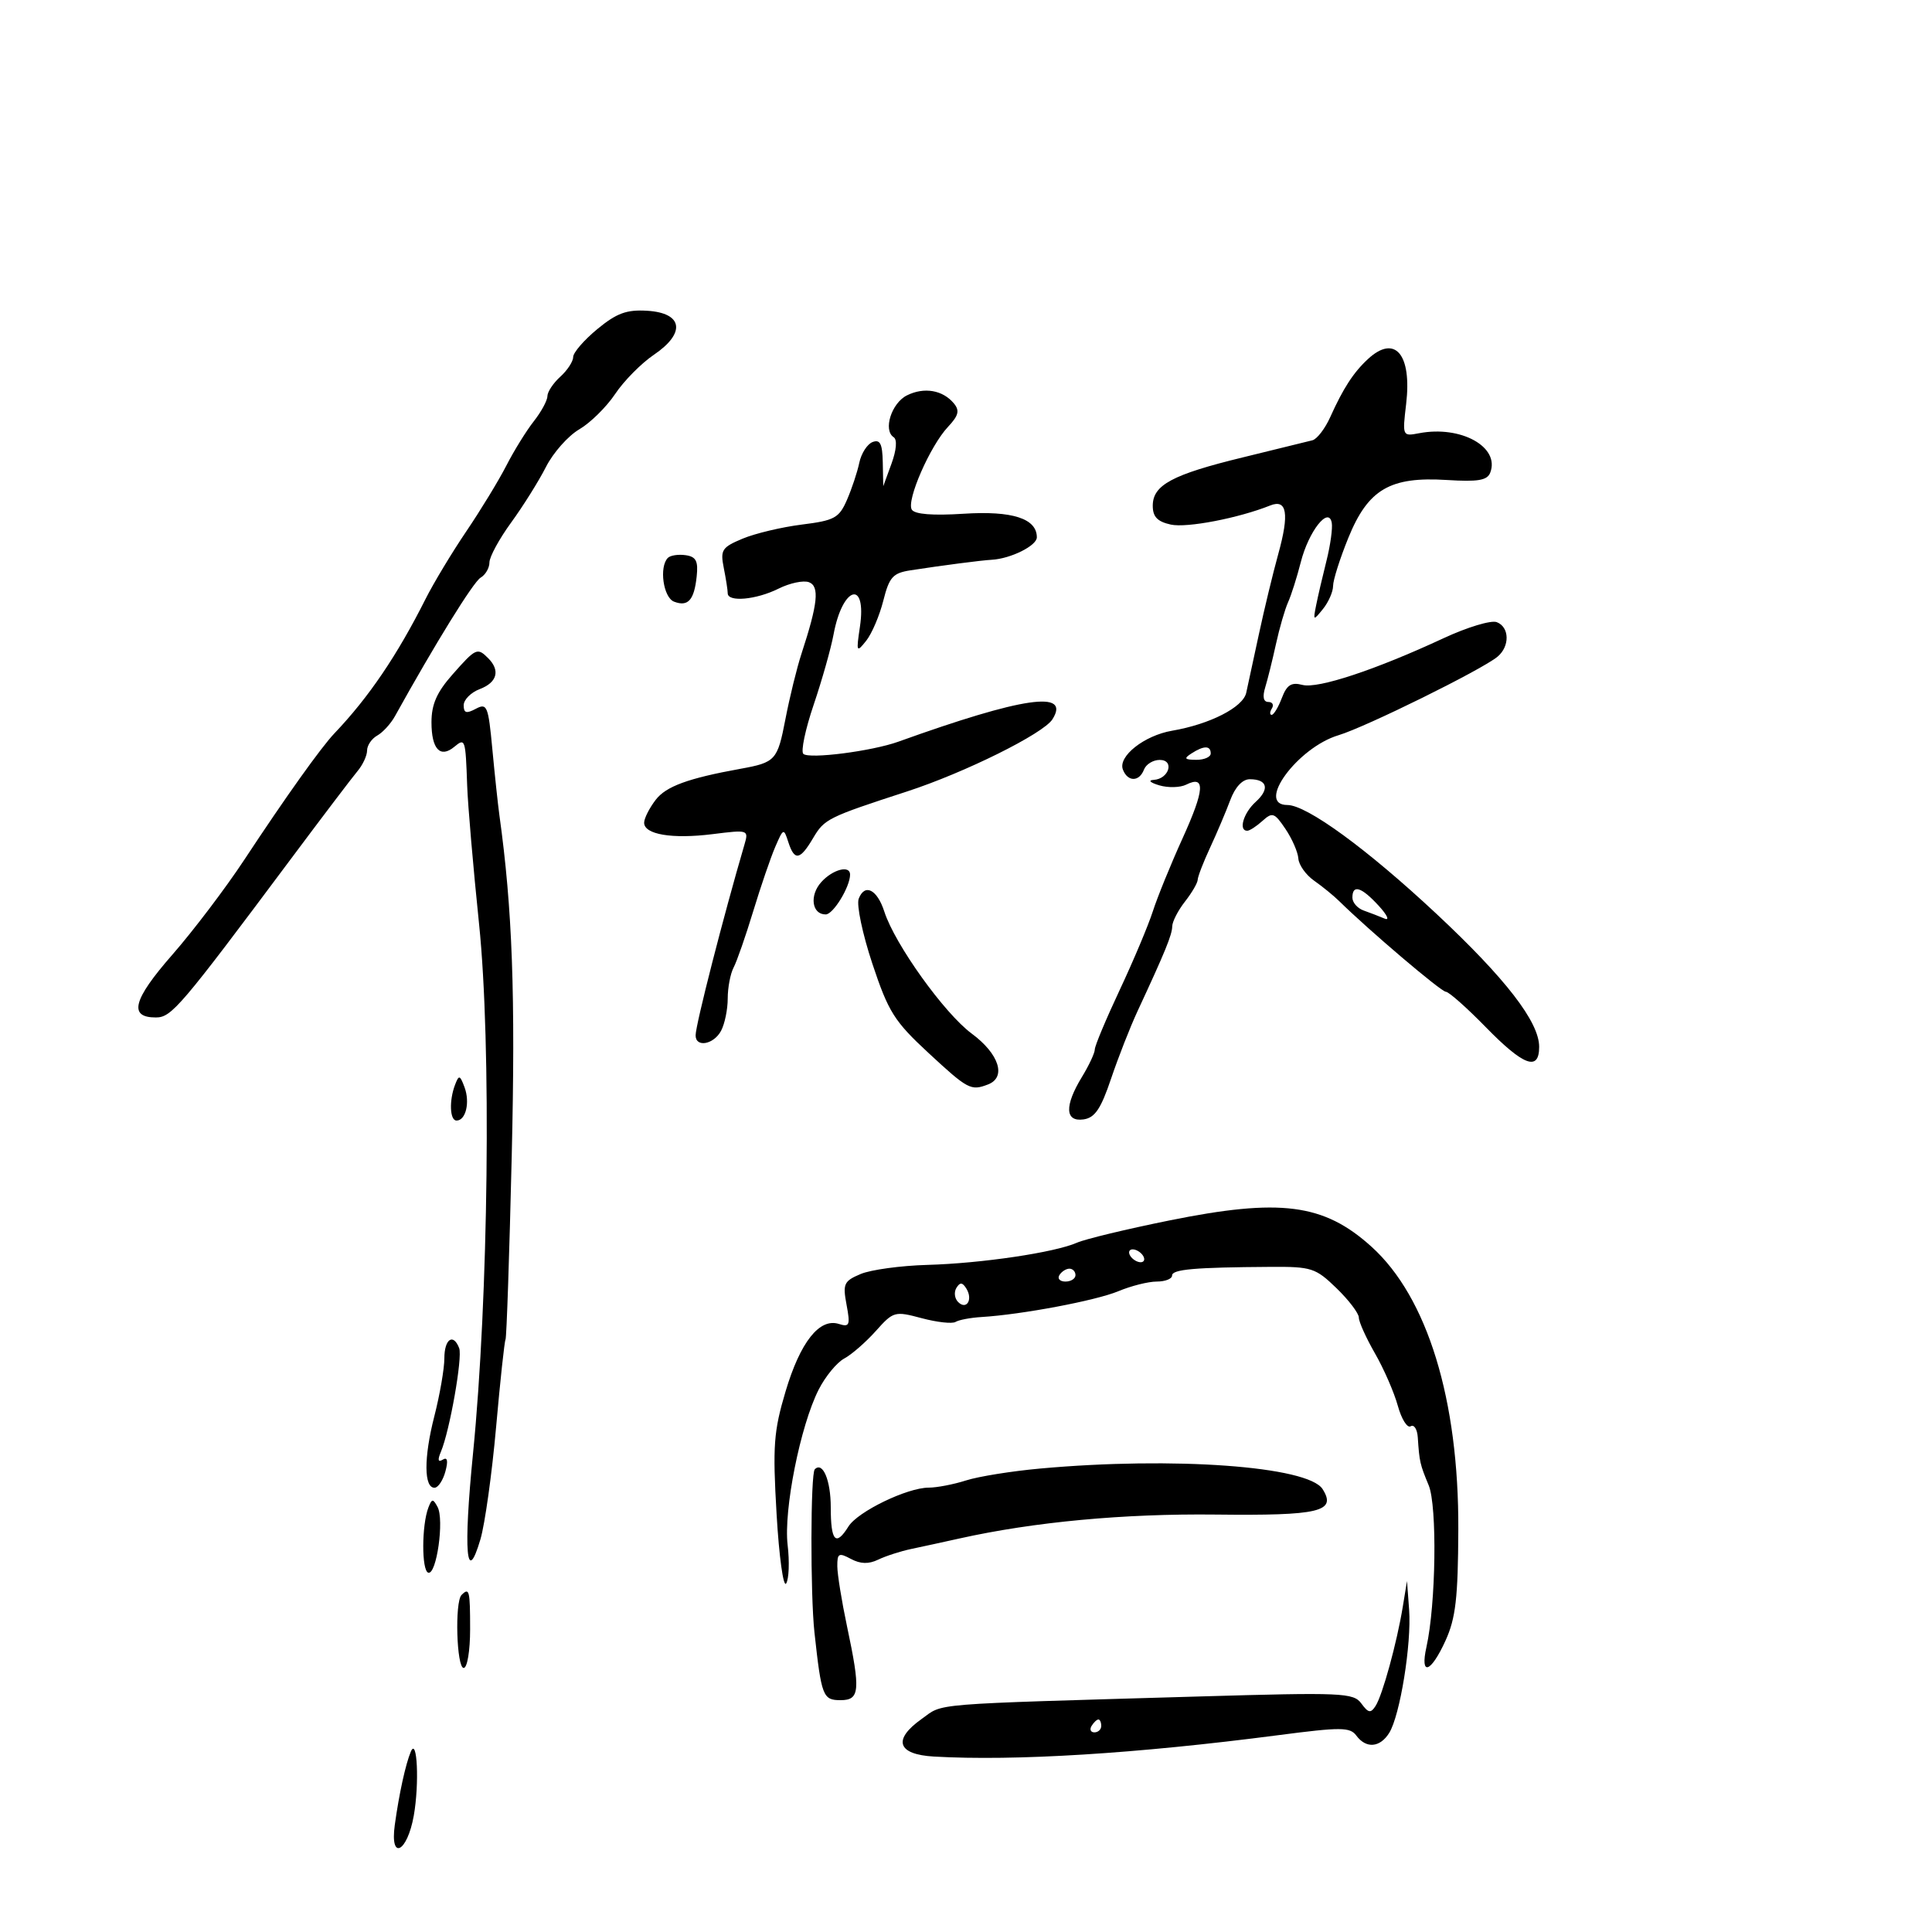 <svg xmlns="http://www.w3.org/2000/svg" width="300" height="300" viewBox="0 0 300 300" version="1.1">
	<path d="M 92.750 51.102 C 90.688 52.803, 89 54.756, 89 55.442 C 89 56.128, 88.100 57.505, 87 58.500 C 85.900 59.495, 85 60.855, 85 61.520 C 85 62.186, 84.051 63.937, 82.890 65.412 C 81.730 66.887, 79.812 69.986, 78.627 72.297 C 77.443 74.609, 74.646 79.200, 72.412 82.500 C 70.177 85.800, 67.331 90.525, 66.085 93 C 61.672 101.772, 57.260 108.279, 51.940 113.863 C 49.848 116.058, 44.357 123.760, 37.938 133.500 C 35.039 137.900, 29.998 144.549, 26.736 148.275 C 20.638 155.240, 19.921 158.008, 24.219 157.991 C 26.636 157.981, 28.002 156.377, 45.077 133.500 C 50.003 126.900, 54.701 120.707, 55.516 119.739 C 56.332 118.770, 57 117.330, 57 116.538 C 57 115.747, 57.708 114.703, 58.573 114.219 C 59.439 113.735, 60.676 112.384, 61.323 111.217 C 67.558 99.973, 73.506 90.355, 74.628 89.700 C 75.383 89.260, 76 88.196, 76 87.334 C 76 86.473, 77.518 83.683, 79.374 81.134 C 81.230 78.585, 83.663 74.700, 84.779 72.500 C 85.896 70.300, 88.220 67.677, 89.943 66.671 C 91.666 65.665, 94.178 63.190, 95.525 61.171 C 96.871 59.152, 99.576 56.415, 101.535 55.088 C 106.522 51.711, 106.050 48.595, 100.500 48.255 C 97.294 48.059, 95.756 48.625, 92.750 51.102 M 212.403 55.764 C 210.163 57.840, 208.579 60.281, 206.560 64.764 C 205.752 66.559, 204.507 68.181, 203.795 68.367 C 203.083 68.554, 198.225 69.747, 193 71.019 C 182.015 73.693, 179 75.312, 179 78.536 C 179 80.249, 179.721 80.999, 181.808 81.458 C 184.290 82.003, 192.322 80.458, 197.242 78.489 C 199.839 77.450, 200.224 79.759, 198.496 86 C 197.659 89.025, 196.300 94.650, 195.476 98.500 C 194.653 102.350, 193.769 106.440, 193.511 107.588 C 193.007 109.836, 187.867 112.460, 182 113.466 C 177.679 114.207, 173.574 117.448, 174.361 119.498 C 175.102 121.429, 176.898 121.431, 177.638 119.500 C 177.955 118.675, 179.052 118, 180.076 118 C 182.421 118, 181.532 120.955, 179.143 121.100 C 178.219 121.156, 178.593 121.524, 180 121.943 C 181.375 122.352, 183.260 122.305, 184.189 121.840 C 187.206 120.330, 187.054 122.631, 183.642 130.142 C 181.804 134.189, 179.722 139.300, 179.014 141.500 C 178.307 143.700, 175.990 149.203, 173.864 153.730 C 171.739 158.256, 170 162.408, 170 162.955 C 170 163.503, 169.102 165.425, 168.004 167.226 C 165.270 171.710, 165.364 174.229, 168.250 173.820 C 170.014 173.569, 170.938 172.203, 172.525 167.500 C 173.639 164.200, 175.491 159.475, 176.642 157 C 180.933 147.773, 182.001 145.163, 182.022 143.849 C 182.034 143.107, 182.924 141.375, 184 140 C 185.076 138.625, 185.966 137.099, 185.978 136.610 C 185.990 136.120, 186.859 133.870, 187.909 131.610 C 188.959 129.349, 190.364 126.038, 191.031 124.250 C 191.788 122.218, 192.925 121, 194.062 121 C 196.799 121, 197.193 122.516, 194.976 124.521 C 193.079 126.239, 192.274 129, 193.671 129 C 194.040 129, 195.104 128.311, 196.035 127.468 C 197.575 126.074, 197.898 126.187, 199.605 128.718 C 200.638 130.248, 201.539 132.316, 201.608 133.312 C 201.677 134.309, 202.778 135.857, 204.056 136.752 C 205.333 137.646, 207.092 139.081, 207.965 139.939 C 212.554 144.456, 223.784 154, 224.509 154 C 224.969 154, 227.761 156.475, 230.715 159.500 C 236.584 165.511, 239 166.401, 239 162.550 C 239 158.683, 233.790 151.938, 223.041 141.890 C 212.285 131.835, 202.920 125, 199.899 125 C 194.938 125, 201.482 116.071, 207.839 114.166 C 212.061 112.901, 230.089 104.001, 232.526 101.978 C 234.470 100.365, 234.407 97.370, 232.415 96.606 C 231.543 96.271, 227.830 97.392, 224.165 99.097 C 213.577 104.020, 204.638 106.980, 202.243 106.353 C 200.515 105.901, 199.820 106.344, 199.043 108.388 C 198.496 109.825, 197.787 111, 197.466 111 C 197.145 111, 197.160 110.550, 197.500 110 C 197.840 109.450, 197.589 109, 196.942 109 C 196.185 109, 196.013 108.199, 196.458 106.750 C 196.838 105.513, 197.591 102.475, 198.133 100 C 198.674 97.525, 199.522 94.600, 200.017 93.500 C 200.512 92.400, 201.397 89.608, 201.985 87.295 C 203.198 82.518, 206.293 78.567, 206.792 81.158 C 206.952 81.991, 206.584 84.659, 205.973 87.086 C 205.362 89.514, 204.639 92.625, 204.365 94 C 203.886 96.414, 203.923 96.433, 205.434 94.559 C 206.295 93.491, 207 91.880, 207 90.979 C 207 90.077, 208.067 86.717, 209.371 83.512 C 212.437 75.976, 215.841 73.977, 224.658 74.532 C 229.518 74.838, 230.941 74.597, 231.405 73.388 C 232.934 69.402, 226.847 66.031, 220.360 67.271 C 217.767 67.767, 217.753 67.736, 218.342 62.759 C 219.262 54.994, 216.607 51.867, 212.403 55.764 M 140.834 61.391 C 138.433 62.583, 137.092 66.797, 138.767 67.887 C 139.338 68.259, 139.206 69.877, 138.431 72 L 137.152 75.500 137.076 71.781 C 137.017 68.895, 136.662 68.192, 135.491 68.642 C 134.662 68.960, 133.734 70.408, 133.430 71.860 C 133.126 73.312, 132.264 75.906, 131.515 77.625 C 130.287 80.439, 129.588 80.821, 124.504 81.456 C 121.398 81.844, 117.263 82.828, 115.316 83.641 C 112.094 84.988, 111.830 85.398, 112.387 88.186 C 112.724 89.871, 113 91.644, 113 92.125 C 113 93.535, 117.428 93.132, 120.885 91.408 C 122.640 90.532, 124.770 90.082, 125.618 90.407 C 127.281 91.045, 126.999 93.741, 124.457 101.500 C 123.736 103.700, 122.608 108.300, 121.949 111.722 C 120.730 118.051, 120.420 118.393, 115 119.374 C 106.863 120.848, 103.428 122.102, 101.823 124.188 C 100.845 125.460, 100.034 127.054, 100.022 127.731 C 99.989 129.576, 104.351 130.312, 110.658 129.524 C 116.210 128.830, 116.271 128.850, 115.594 131.161 C 112.327 142.306, 108.036 159.057, 108.015 160.750 C 107.991 162.704, 110.814 162.215, 111.965 160.066 C 112.534 159.002, 113 156.746, 113 155.052 C 113 153.359, 113.412 151.191, 113.915 150.236 C 114.419 149.281, 115.788 145.350, 116.958 141.500 C 118.128 137.650, 119.669 133.150, 120.382 131.500 C 121.640 128.588, 121.699 128.566, 122.406 130.750 C 123.369 133.725, 124.222 133.588, 126.264 130.130 C 128.016 127.164, 128.539 126.905, 140.848 122.897 C 149.813 119.978, 162.016 113.921, 163.422 111.693 C 166.301 107.129, 158.860 108.210, 139.500 115.167 C 135.392 116.644, 125.670 117.893, 124.744 117.064 C 124.328 116.692, 125.047 113.263, 126.342 109.444 C 127.637 105.625, 129.030 100.700, 129.438 98.500 C 130.829 90.991, 134.629 89.924, 133.525 97.353 C 132.942 101.274, 132.995 101.391, 134.501 99.500 C 135.376 98.400, 136.572 95.598, 137.159 93.274 C 138.083 89.611, 138.643 88.984, 141.363 88.562 C 146.284 87.800, 152.356 87.011, 154 86.920 C 156.940 86.757, 161 84.736, 161 83.435 C 161 80.515, 157.191 79.288, 149.628 79.774 C 144.828 80.082, 142.031 79.859, 141.583 79.134 C 140.714 77.728, 144.422 69.244, 147.196 66.292 C 148.854 64.527, 149.046 63.761, 148.114 62.637 C 146.393 60.563, 143.499 60.068, 140.834 61.391 M 103.709 86.624 C 102.319 88.015, 102.991 92.782, 104.667 93.426 C 106.837 94.258, 107.791 93.193, 108.182 89.500 C 108.435 87.114, 108.082 86.440, 106.459 86.208 C 105.336 86.047, 104.099 86.235, 103.709 86.624 M 70.250 104.750 C 67.824 107.498, 67 109.376, 67 112.157 C 67 116.322, 68.356 117.779, 70.544 115.964 C 72.235 114.560, 72.288 114.721, 72.543 122 C 72.649 125.025, 73.480 134.700, 74.391 143.500 C 76.310 162.050, 75.858 201.491, 73.448 225.714 C 71.934 240.946, 72.409 246.446, 74.600 239.026 C 75.296 236.668, 76.391 228.835, 77.032 221.620 C 77.673 214.404, 78.332 208.275, 78.497 208 C 78.662 207.725, 79.096 194.900, 79.461 179.500 C 80.053 154.512, 79.568 141.122, 77.545 126.580 C 77.322 124.973, 76.831 120.373, 76.454 116.356 C 75.822 109.603, 75.628 109.129, 73.885 110.062 C 72.413 110.849, 72 110.729, 72 109.510 C 72 108.652, 73.125 107.523, 74.500 107 C 77.203 105.972, 77.708 104.108, 75.800 102.200 C 74.119 100.519, 73.893 100.622, 70.250 104.750 M 185 117 C 183.787 117.784, 183.931 117.972, 185.750 117.985 C 186.988 117.993, 188 117.550, 188 117 C 188 115.747, 186.939 115.747, 185 117 M 127.534 136.963 C 125.656 139.038, 126.060 142.005, 128.219 141.992 C 129.389 141.985, 132 137.710, 132 135.801 C 132 134.297, 129.313 134.996, 127.534 136.963 M 133.340 139.555 C 132.977 140.502, 133.931 145.042, 135.460 149.642 C 137.951 157.133, 138.862 158.582, 144.178 163.504 C 150.305 169.177, 150.755 169.415, 153.418 168.393 C 156.311 167.283, 155.145 163.642, 150.891 160.500 C 146.650 157.368, 138.948 146.620, 137.321 141.563 C 136.206 138.101, 134.273 137.126, 133.340 139.555 M 210 139.383 C 210 140.144, 210.787 141.045, 211.750 141.384 C 212.713 141.724, 214.175 142.288, 215 142.638 C 215.825 142.988, 215.409 142.088, 214.076 140.637 C 211.389 137.714, 210 137.287, 210 139.383 M 70.669 168.421 C 69.717 170.901, 69.842 174, 70.893 174 C 72.326 174, 73.004 171.186, 72.137 168.841 C 71.425 166.917, 71.264 166.871, 70.669 168.421 M 181.500 189.528 C 174.900 190.865, 168.484 192.410, 167.242 192.961 C 163.815 194.484, 152.396 196.180, 144 196.413 C 139.875 196.528, 135.214 197.164, 133.642 197.827 C 131.036 198.926, 130.843 199.348, 131.453 202.603 C 132.049 205.779, 131.917 206.108, 130.256 205.581 C 127.245 204.625, 124.264 208.398, 121.985 216.050 C 120.134 222.265, 119.969 224.525, 120.589 235.123 C 120.975 241.736, 121.645 246.575, 122.076 245.878 C 122.507 245.180, 122.610 242.499, 122.304 239.919 C 121.661 234.489, 124.276 221.385, 127.120 215.783 C 128.157 213.739, 129.944 211.565, 131.091 210.952 C 132.237 210.338, 134.441 208.418, 135.990 206.685 C 138.727 203.622, 138.925 203.567, 143.126 204.688 C 145.503 205.323, 147.865 205.583, 148.375 205.268 C 148.886 204.953, 150.698 204.610, 152.402 204.507 C 158.652 204.128, 170.168 201.956, 173.658 200.499 C 175.630 199.674, 178.314 199, 179.622 199 C 180.930 199, 182 198.578, 182 198.063 C 182 197.099, 185.473 196.794, 197.285 196.719 C 203.657 196.679, 204.282 196.881, 207.535 200.034 C 209.441 201.881, 211 203.933, 211 204.594 C 211 205.255, 212.127 207.754, 213.503 210.148 C 214.880 212.542, 216.476 216.201, 217.050 218.280 C 217.624 220.359, 218.522 221.795, 219.047 221.471 C 219.571 221.147, 220.069 221.921, 220.152 223.191 C 220.403 226.986, 220.490 227.371, 221.843 230.630 C 223.183 233.855, 222.972 249.123, 221.497 255.750 C 220.472 260.354, 222.174 259.780, 224.460 254.750 C 226.041 251.273, 226.402 248.134, 226.446 237.500 C 226.530 217.333, 221.646 201.430, 212.958 193.581 C 205.551 186.889, 198.812 186.021, 181.500 189.528 M 175.500 195 C 175.840 195.550, 176.568 196, 177.118 196 C 177.668 196, 177.840 195.550, 177.500 195 C 177.160 194.450, 176.432 194, 175.882 194 C 175.332 194, 175.160 194.450, 175.500 195 M 164.500 198 C 164.160 198.550, 164.584 199, 165.441 199 C 166.298 199, 167 198.550, 167 198 C 167 197.450, 166.577 197, 166.059 197 C 165.541 197, 164.840 197.450, 164.500 198 M 148.512 199.980 C 148.106 200.637, 148.224 201.624, 148.774 202.174 C 150.077 203.477, 151.113 201.801, 150.059 200.095 C 149.444 199.101, 149.073 199.073, 148.512 199.980 M 69 210.919 C 69 212.525, 68.296 216.586, 67.436 219.944 C 65.791 226.365, 65.818 231.096, 67.500 231.012 C 68.050 230.985, 68.799 229.843, 69.165 228.474 C 69.612 226.804, 69.474 226.207, 68.745 226.657 C 68.015 227.109, 67.924 226.702, 68.468 225.414 C 69.834 222.177, 71.846 210.762, 71.301 209.342 C 70.388 206.963, 69 207.914, 69 210.919 M 161.500 228.036 C 157.100 228.435, 151.928 229.265, 150.007 229.881 C 148.085 230.496, 145.473 231, 144.202 231 C 140.874 231, 133.192 234.720, 131.749 237.030 C 129.778 240.187, 129 239.346, 129 234.059 C 129 229.864, 127.757 226.902, 126.520 228.150 C 125.855 228.821, 125.818 247.542, 126.469 253.500 C 127.554 263.416, 127.779 264, 130.519 264 C 133.517 264, 133.644 262.539, 131.517 252.500 C 130.702 248.650, 130.027 244.472, 130.017 243.215 C 130.002 241.193, 130.245 241.061, 132.125 242.067 C 133.615 242.864, 134.885 242.897, 136.375 242.177 C 137.544 241.613, 139.850 240.868, 141.500 240.522 C 143.150 240.176, 146.525 239.442, 149 238.891 C 160.554 236.321, 174.517 235.018, 188.773 235.181 C 204.926 235.365, 207.583 234.732, 205.372 231.228 C 203.130 227.674, 182.234 226.154, 161.500 228.036 M 66.523 234.087 C 65.469 236.822, 65.453 243.896, 66.500 244.205 C 67.789 244.585, 69.007 235.972, 67.944 234 C 67.234 232.685, 67.059 232.696, 66.523 234.087 M 217.823 249.500 C 216.906 255.093, 214.673 263.232, 213.597 264.901 C 212.847 266.066, 212.474 266.001, 211.388 264.516 C 210.172 262.853, 208.445 262.778, 186.291 263.426 C 143.497 264.678, 146.617 264.424, 143.094 266.933 C 138.583 270.145, 139.338 272.431, 145.017 272.757 C 157.610 273.479, 176.456 272.309, 198.500 269.436 C 208.228 268.168, 209.628 268.176, 210.610 269.501 C 212.133 271.556, 214.281 271.381, 215.716 269.084 C 217.398 266.389, 219.197 255.256, 218.807 249.952 L 218.479 245.500 217.823 249.500 M 71.667 247.667 C 70.597 248.736, 70.899 259, 72 259 C 72.556 259, 73 256.333, 73 253 C 73 246.946, 72.877 246.456, 71.667 247.667 M 169.500 268 C 169.160 268.550, 169.359 269, 169.941 269 C 170.523 269, 171 268.550, 171 268 C 171 267.450, 170.802 267, 170.559 267 C 170.316 267, 169.840 267.450, 169.500 268 M 63.791 272 C 62.974 273.948, 61.975 278.514, 61.303 283.372 C 60.523 289.001, 63.237 287.667, 64.254 281.921 C 65.131 276.969, 64.788 269.622, 63.791 272" stroke="none" fill="black" fill-rule="evenodd"/>
</svg>